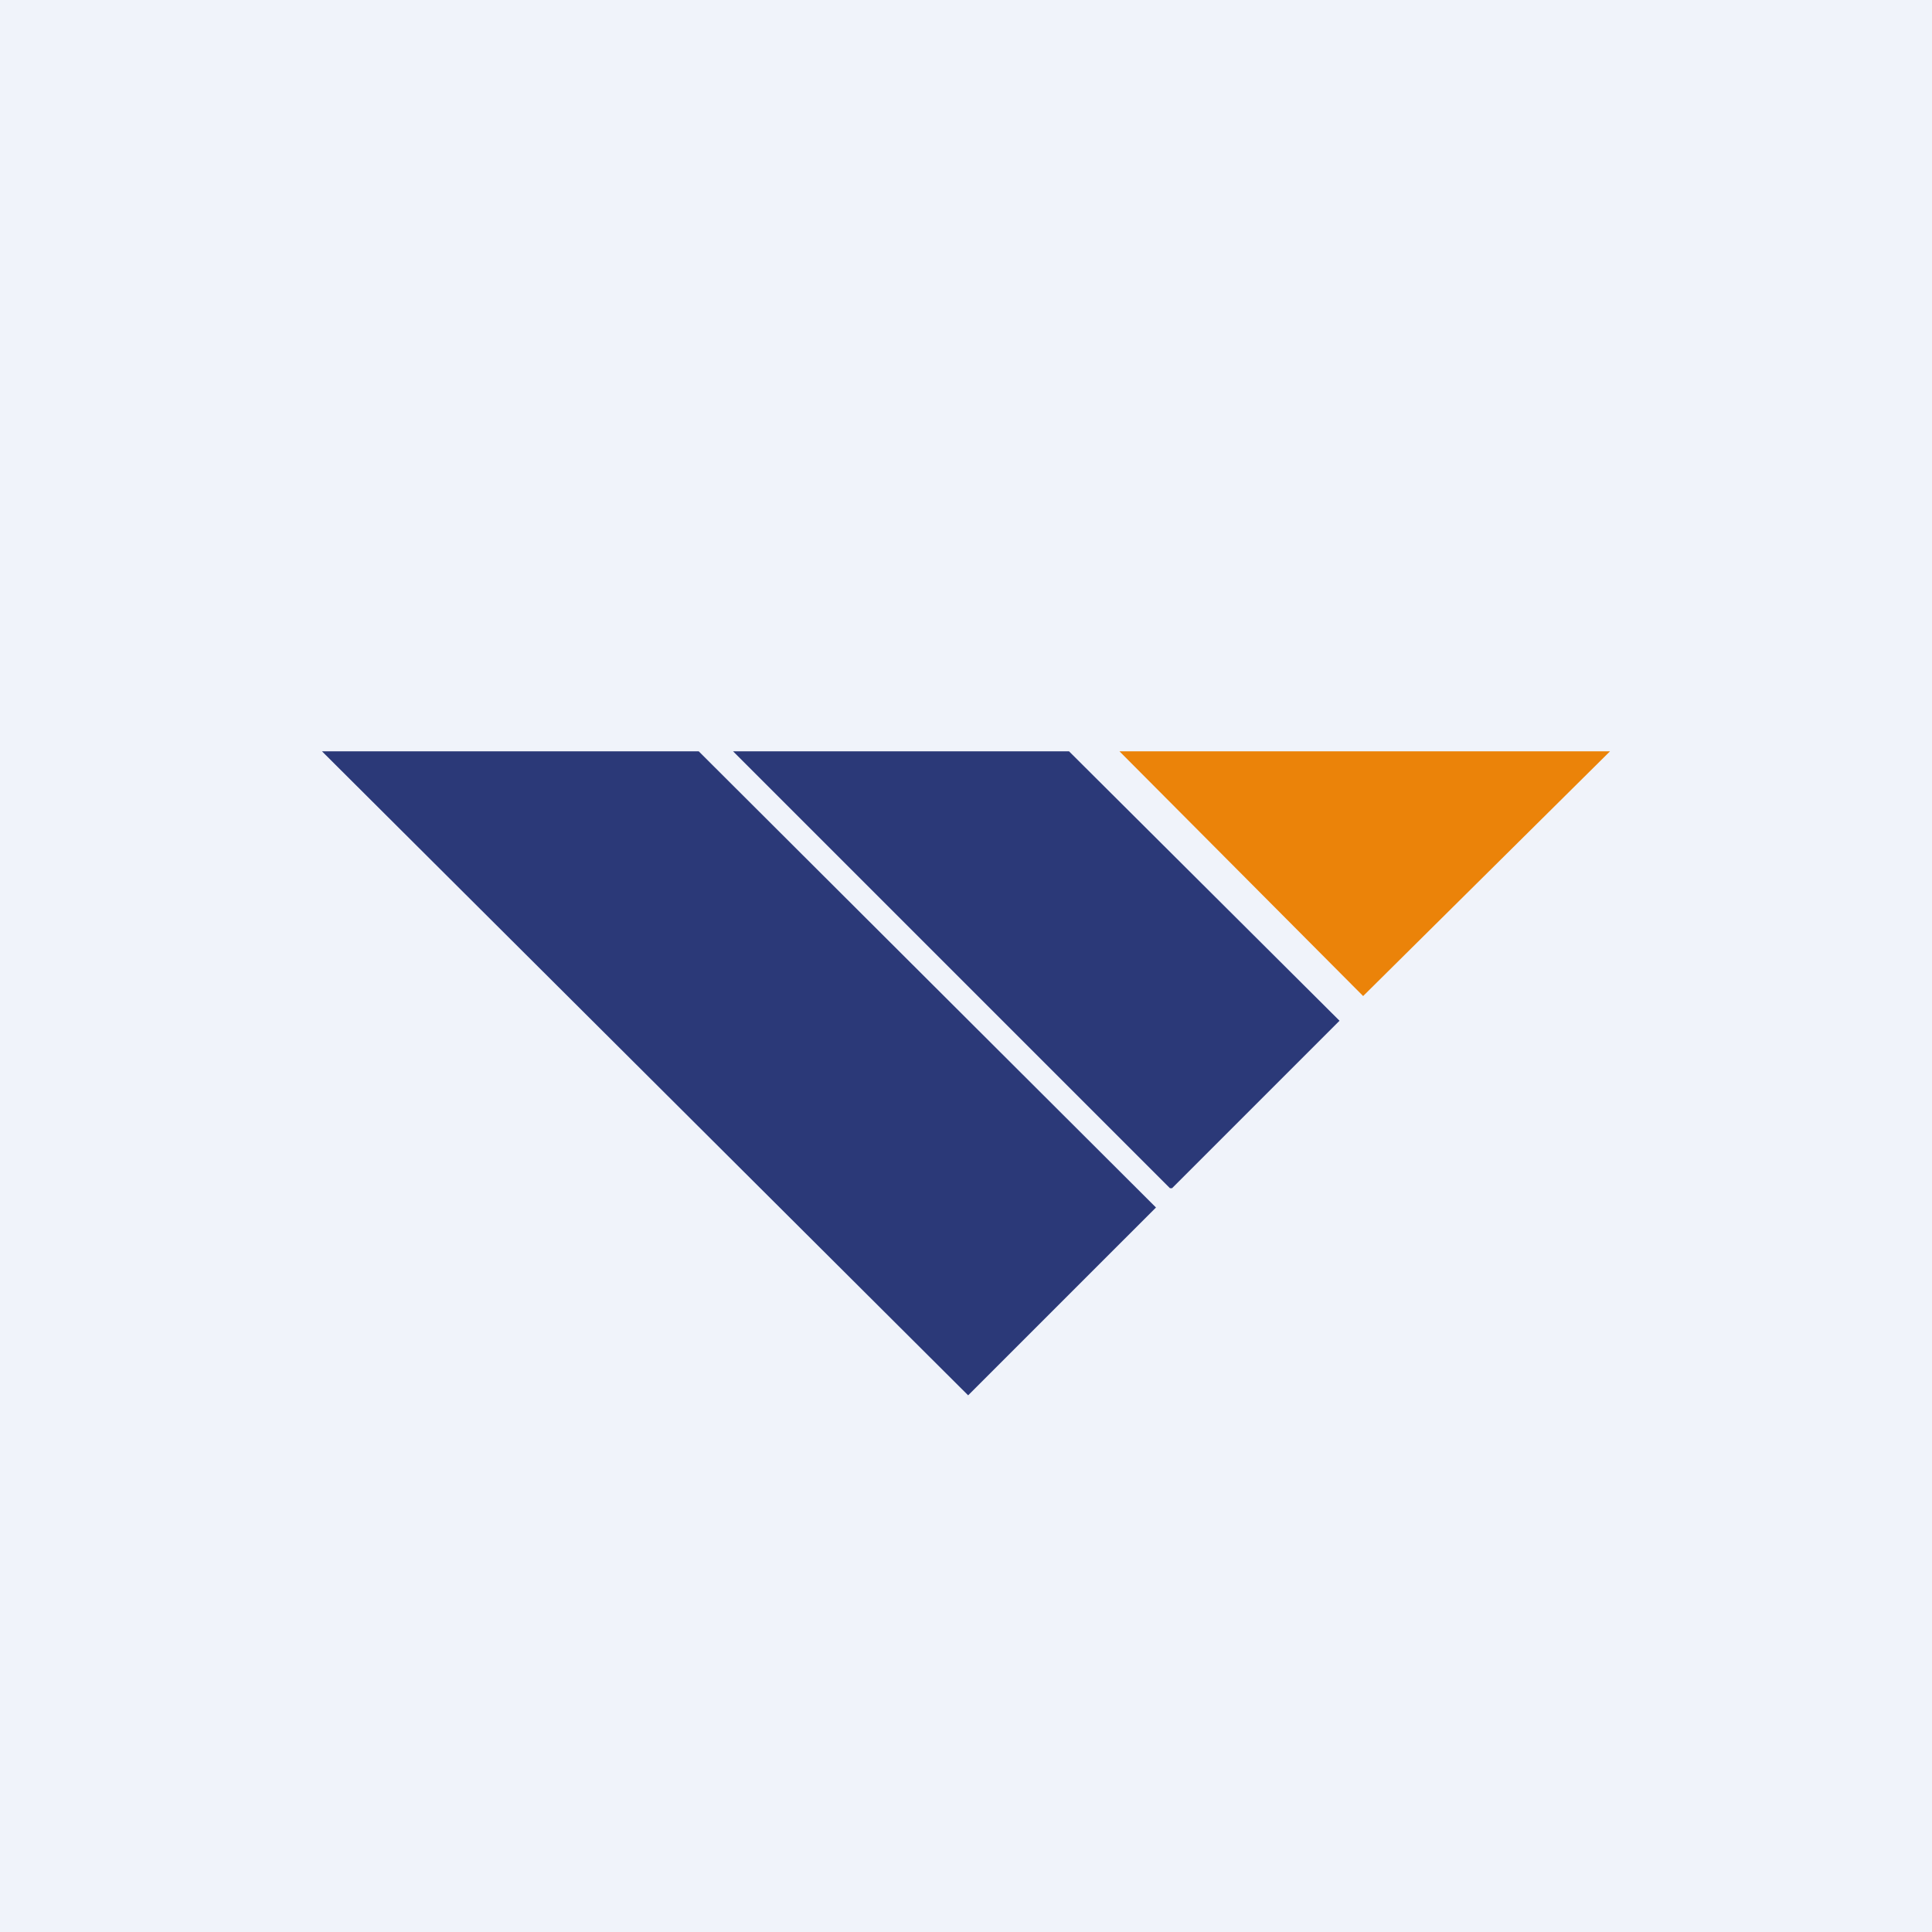 <!-- by TradingView --><svg width="18" height="18" viewBox="0 0 18 18" xmlns="http://www.w3.org/2000/svg"><path fill="#F0F3FA" d="M0 0h18v18H0z"/><path d="M9.02 13 3 7h3.51l4.26 4.25L9.02 13ZM10.9 11.07 6.83 7h3.13l2.52 2.51-1.56 1.56Z" fill="#2B3978"/><path d="M12.7 9.28 10.43 7H15l-2.3 2.28Z" fill="#EB8309"/></svg>